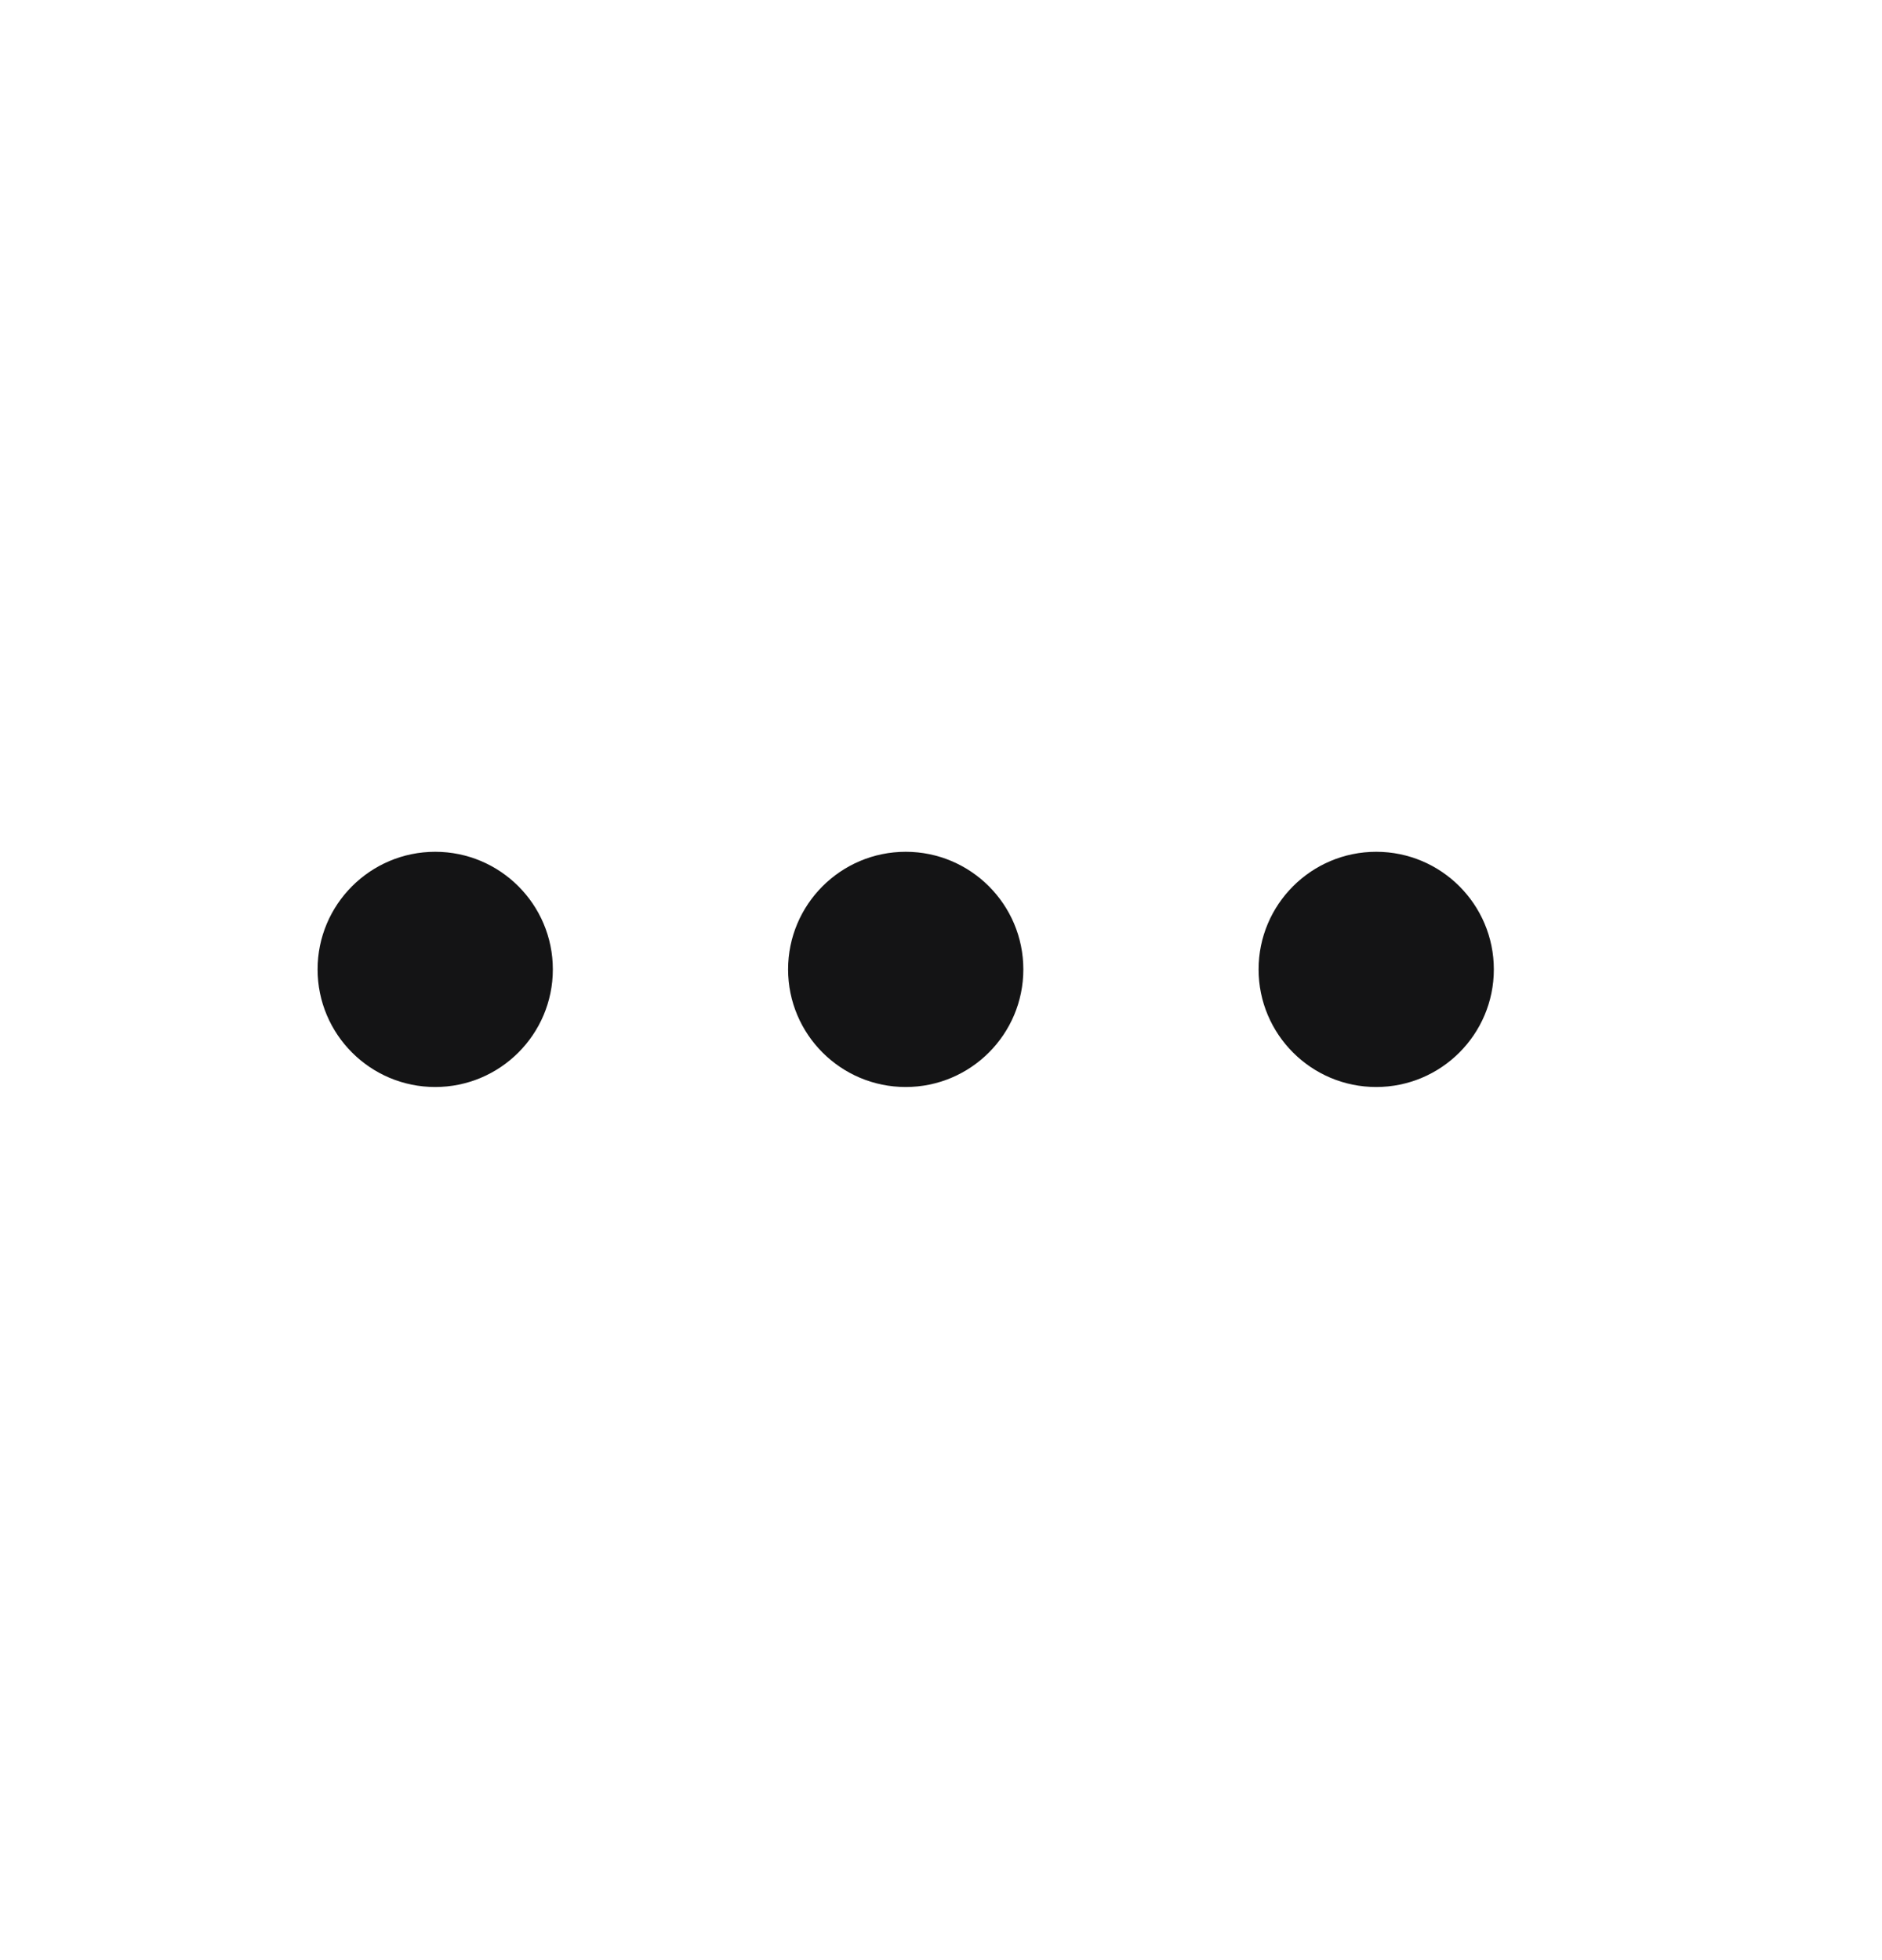 <svg width="24" height="25" viewBox="0 0 24 25" fill="none" xmlns="http://www.w3.org/2000/svg">
<path d="M17.55 13.864C16.722 13.864 16.05 13.192 16.05 12.364C16.05 11.536 16.722 10.864 17.55 10.864C18.378 10.864 19.05 11.536 19.05 12.364C19.05 13.192 18.378 13.864 17.55 13.864Z" fill="#141415"/>
<path d="M11.55 13.864C10.722 13.864 10.05 13.192 10.05 12.364C10.05 11.536 10.722 10.864 11.55 10.864C12.378 10.864 13.05 11.536 13.05 12.364C13.05 13.192 12.378 13.864 11.55 13.864Z" fill="#141415"/>
<path d="M5.55 13.864C4.722 13.864 4.05 13.192 4.05 12.364C4.05 11.536 4.722 10.864 5.55 10.864C6.378 10.864 7.05 11.536 7.05 12.364C7.05 13.192 6.378 13.864 5.55 13.864Z" fill="#141415"/>
</svg>
